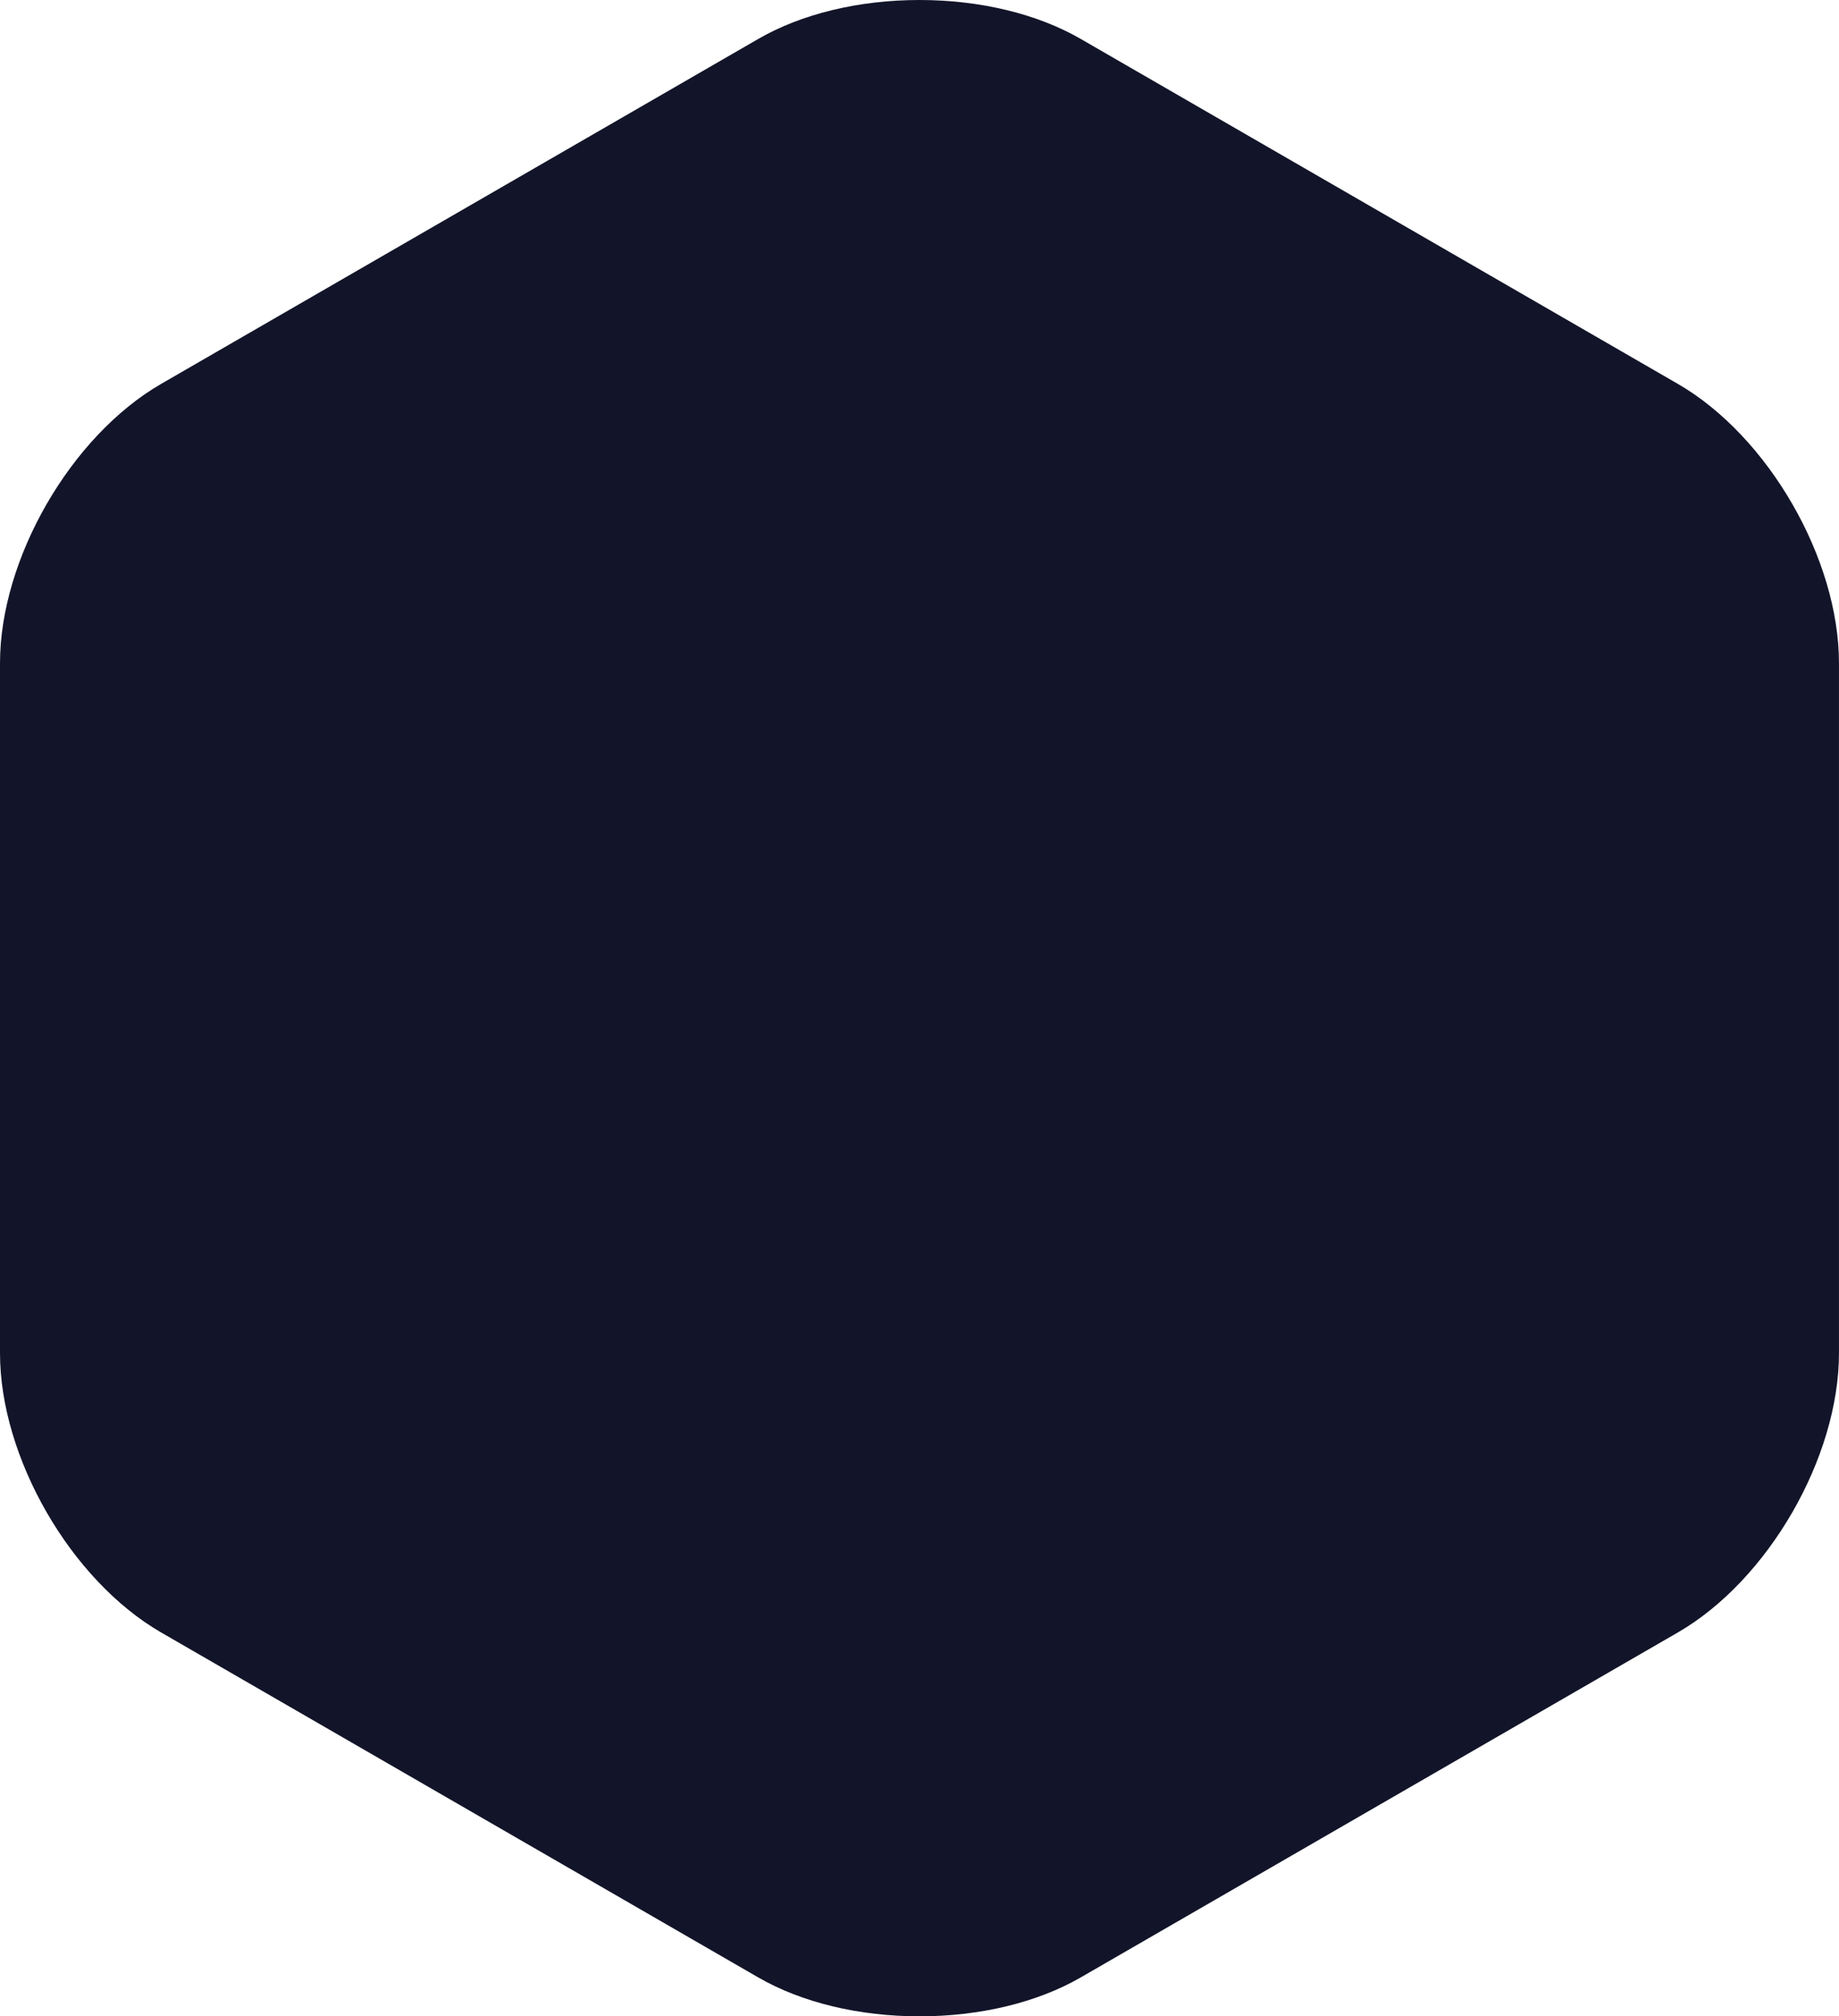 <svg version="1.1" id="图层_1" x="0px" y="0px" width="164.266px" height="180px" viewBox="0 0 164.266 180" enable-background="new 0 0 164.266 180" xml:space="preserve" xmlns="http://www.w3.org/2000/svg" xmlns:xlink="http://www.w3.org/1999/xlink" xmlns:xml="http://www.w3.org/XML/1998/namespace">
  <path fill="#121529" d="M149.866,34.267L96.532,3.474C92.652,1.233,87.54,0,82.133,0S71.614,1.233,67.734,3.474L14.399,34.267
	C6.324,38.931,0,49.886,0,59.207v61.589c0,9.322,6.324,20.277,14.399,24.939l53.334,30.794c3.88,2.237,8.992,3.471,14.399,3.471
	s10.52-1.233,14.399-3.471l53.334-30.794c8.076-4.662,14.399-15.617,14.399-24.939V59.207
	C164.266,49.886,157.942,38.931,149.866,34.267L149.866,34.267z" class="color c1"/>
</svg>